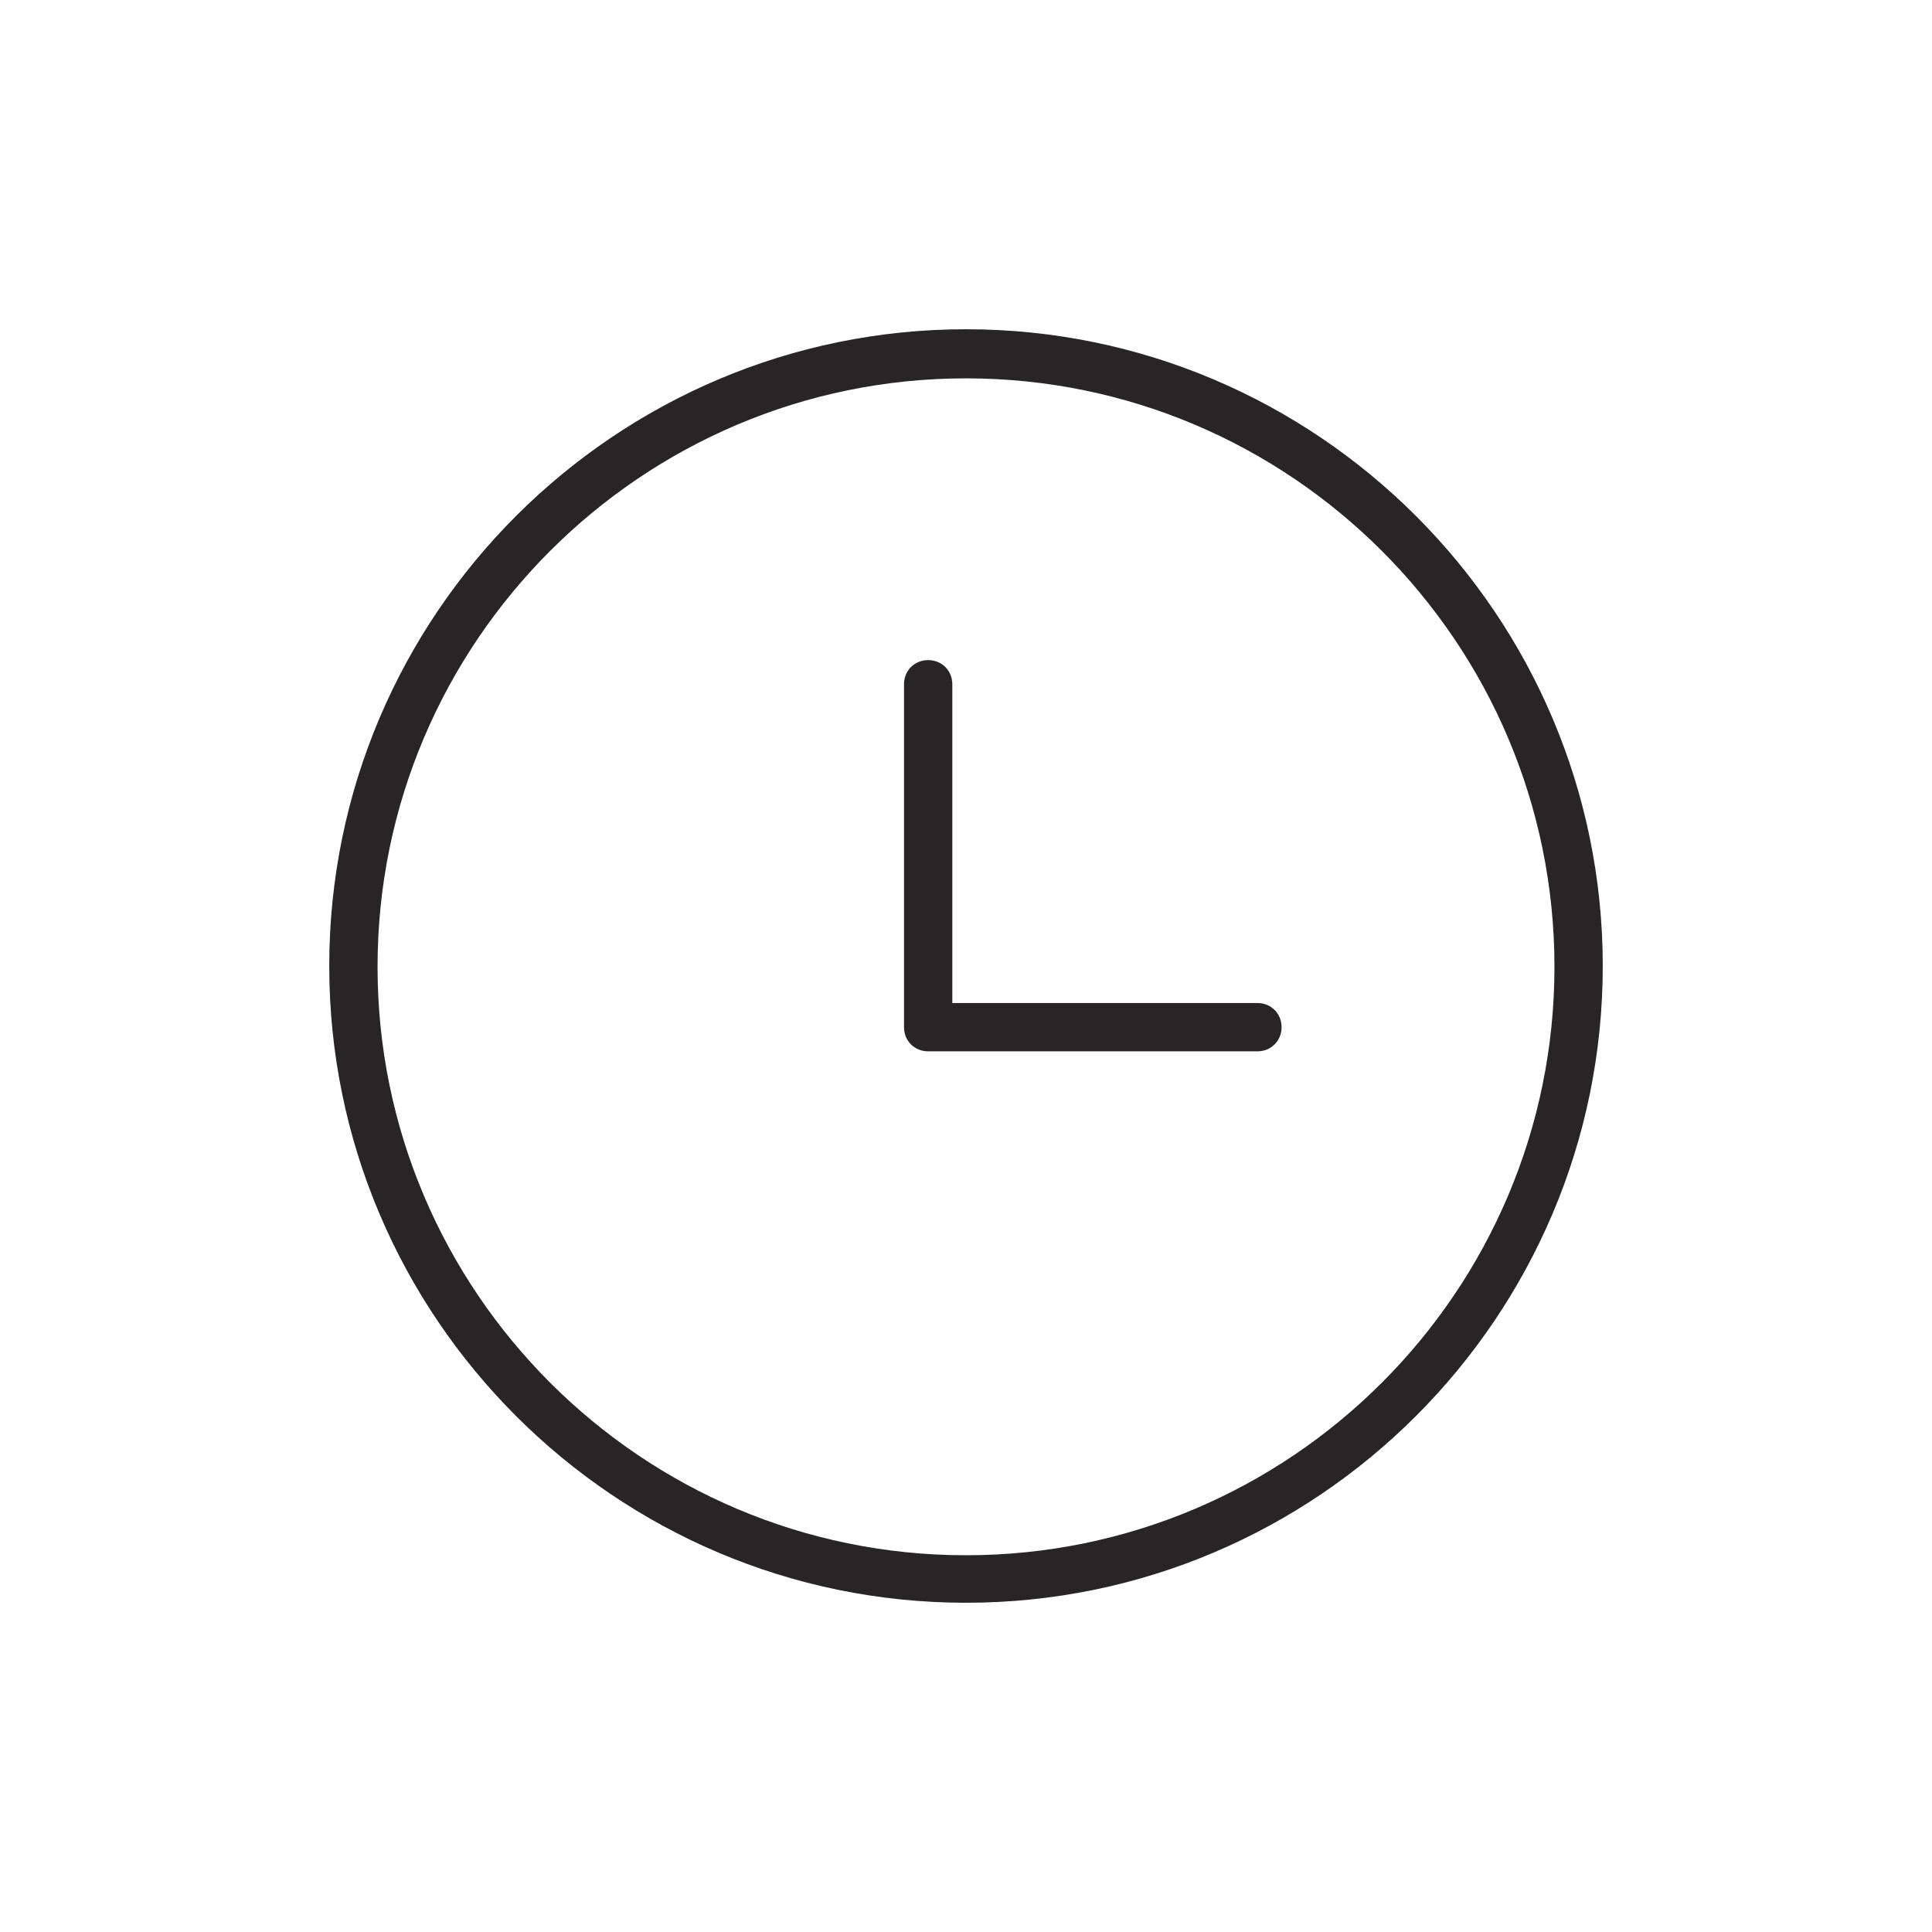 <?xml version="1.0" encoding="UTF-8"?><svg id="a" xmlns="http://www.w3.org/2000/svg" viewBox="0 0 24 24"><path d="M12,19.91c-4.36,0-7.91-3.55-7.91-7.91s3.55-7.91,7.91-7.91,7.91,3.55,7.91,7.91-3.55,7.91-7.91,7.91Zm0-15.21c-4.03,0-7.31,3.28-7.31,7.31s3.28,7.31,7.31,7.31,7.31-3.28,7.31-7.31-3.28-7.31-7.31-7.31Z" style="fill:#272525;"/><path d="M15.62,13.06h-4.09c-.17,0-.3-.13-.3-.3v-4.26c0-.17,.13-.3,.3-.3s.3,.13,.3,.3v3.96h3.79c.17,0,.3,.13,.3,.3s-.13,.3-.3,.3Z" style="fill:#272525;"/></svg>